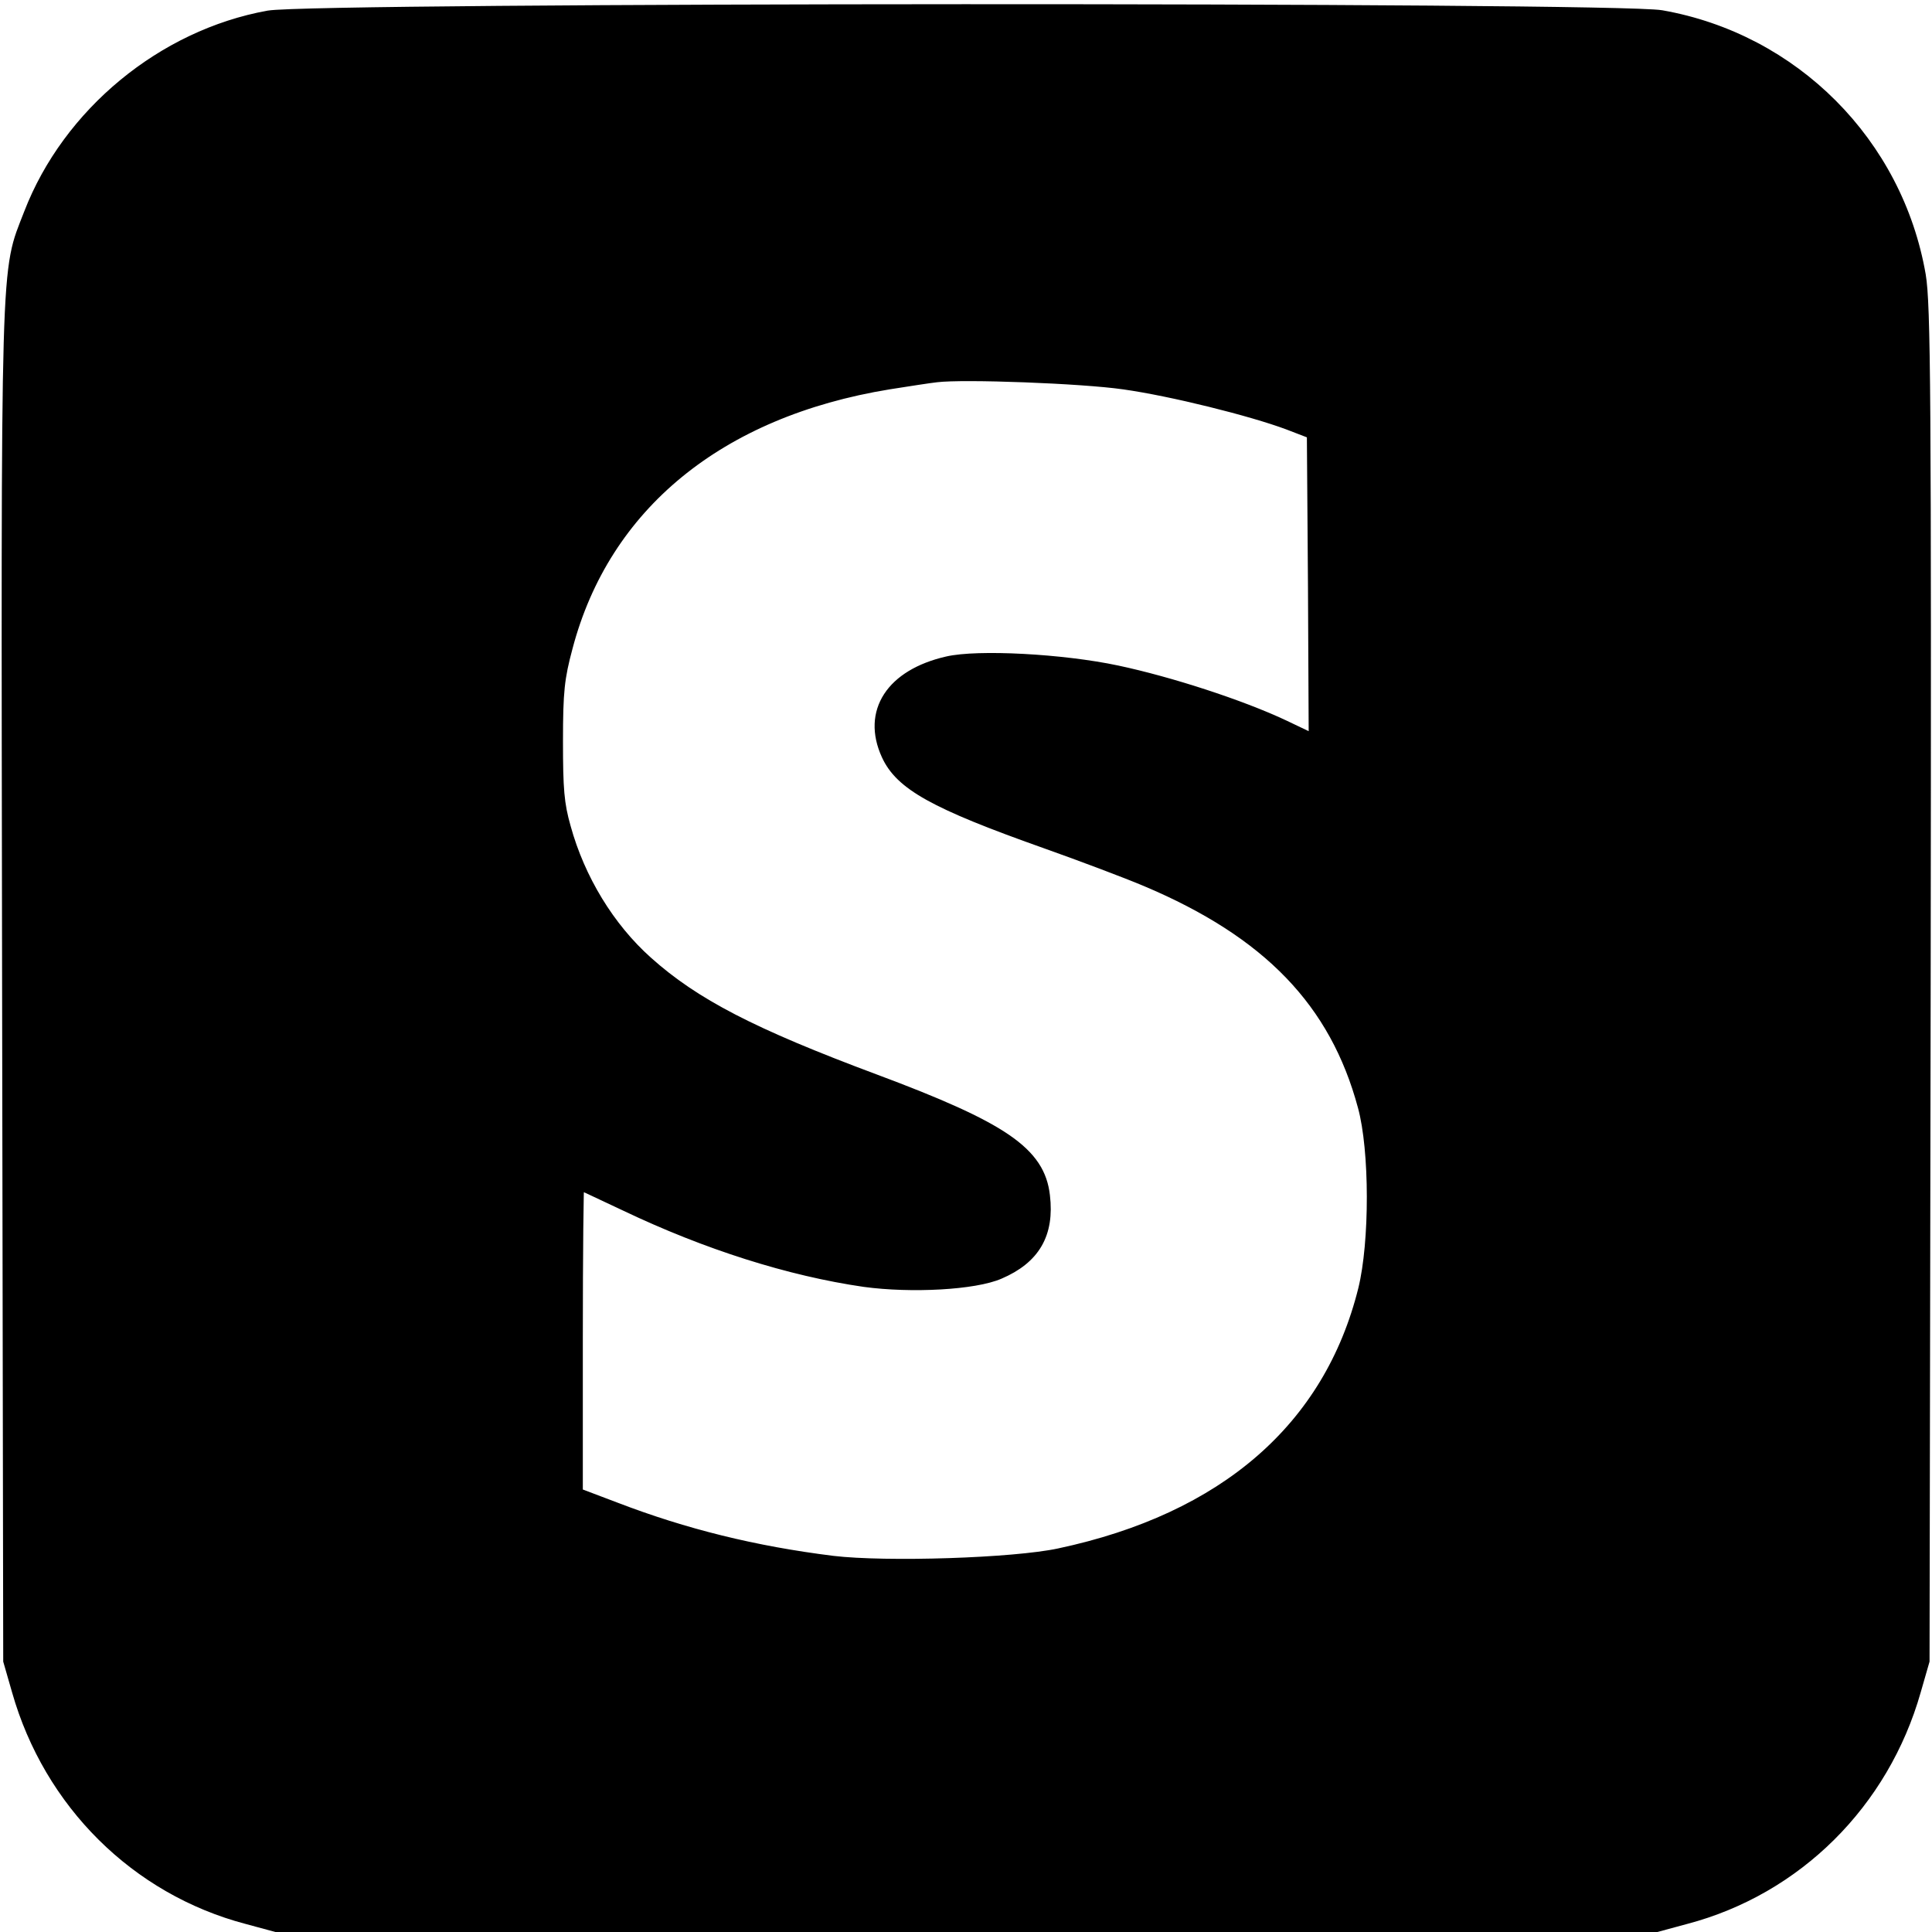 <svg width="16" height="16" xmlns="http://www.w3.org/2000/svg" stroke="null" style="vector-effect: non-scaling-stroke;"
     preserveAspectRatio="xMidYMid meet" version="1.0">
    <g stroke="null">
        <title stroke="null">Layer 1</title>
        <g stroke="null" id="svg_1" fill="#000000" transform="translate(0 512) scale(0.1 -0.1)">
            <path stroke="null" id="svg_2"
                  d="m22.235,5118.625c-8.749,-1.582 -16.566,-8.035 -19.762,-16.318c-1.954,-5.057 -1.892,-2.296 -1.799,-63.846l0.093,-55.997l0.714,-2.482c2.637,-9.276 9.803,-16.411 18.986,-18.831l2.637,-0.714l56.928,0l56.928,0l2.637,0.714c9.183,2.42 16.349,9.555 18.986,18.831l0.714,2.482l0.093,55.997c0.062,49.048 0,56.307 -0.403,58.727c-1.892,10.951 -10.455,19.545 -21.406,21.468c-3.909,0.683 -111.559,0.651 -115.344,-0.031zm70.826,-30.372c3.971,-0.558 10.579,-2.203 13.65,-3.351l2.017,-0.776l0.093,-12.72l0.062,-12.751l-2.606,1.241c-3.568,1.675 -9.4,3.568 -13.774,4.498c-4.529,0.962 -11.541,1.334 -14.054,0.745c-4.591,-1.055 -6.577,-4.095 -4.964,-7.632c1.117,-2.451 3.878,-4.002 13.061,-7.259c2.978,-1.055 6.763,-2.482 8.376,-3.164c10.145,-4.281 15.698,-10.052 18.024,-18.707c0.993,-3.63 0.993,-11.261 0.031,-15.17c-2.854,-11.479 -11.541,-19.017 -25.253,-21.933c-3.754,-0.807 -14.333,-1.148 -18.769,-0.62c-6.484,0.807 -12.254,2.234 -17.993,4.436l-3.195,1.21l0,12.875c0,7.073 0.062,12.844 0.124,12.844c0.062,0 1.83,-0.838 3.94,-1.83c6.701,-3.195 13.557,-5.367 19.762,-6.267c3.878,-0.527 9.121,-0.248 11.168,0.651c2.885,1.241 4.064,3.257 3.692,6.391c-0.403,3.568 -3.382,5.615 -14.022,9.586c-10.145,3.785 -14.953,6.267 -18.862,9.772c-3.164,2.823 -5.615,6.856 -6.794,11.137c-0.558,1.954 -0.651,3.195 -0.651,7.166c0,4.126 0.124,5.243 0.807,7.787c3.102,11.758 12.595,19.545 26.68,21.84c1.582,0.248 3.351,0.527 3.94,0.589c2.234,0.279 12.068,-0.093 15.512,-0.589z"/>
        </g>
    </g>
</svg>
